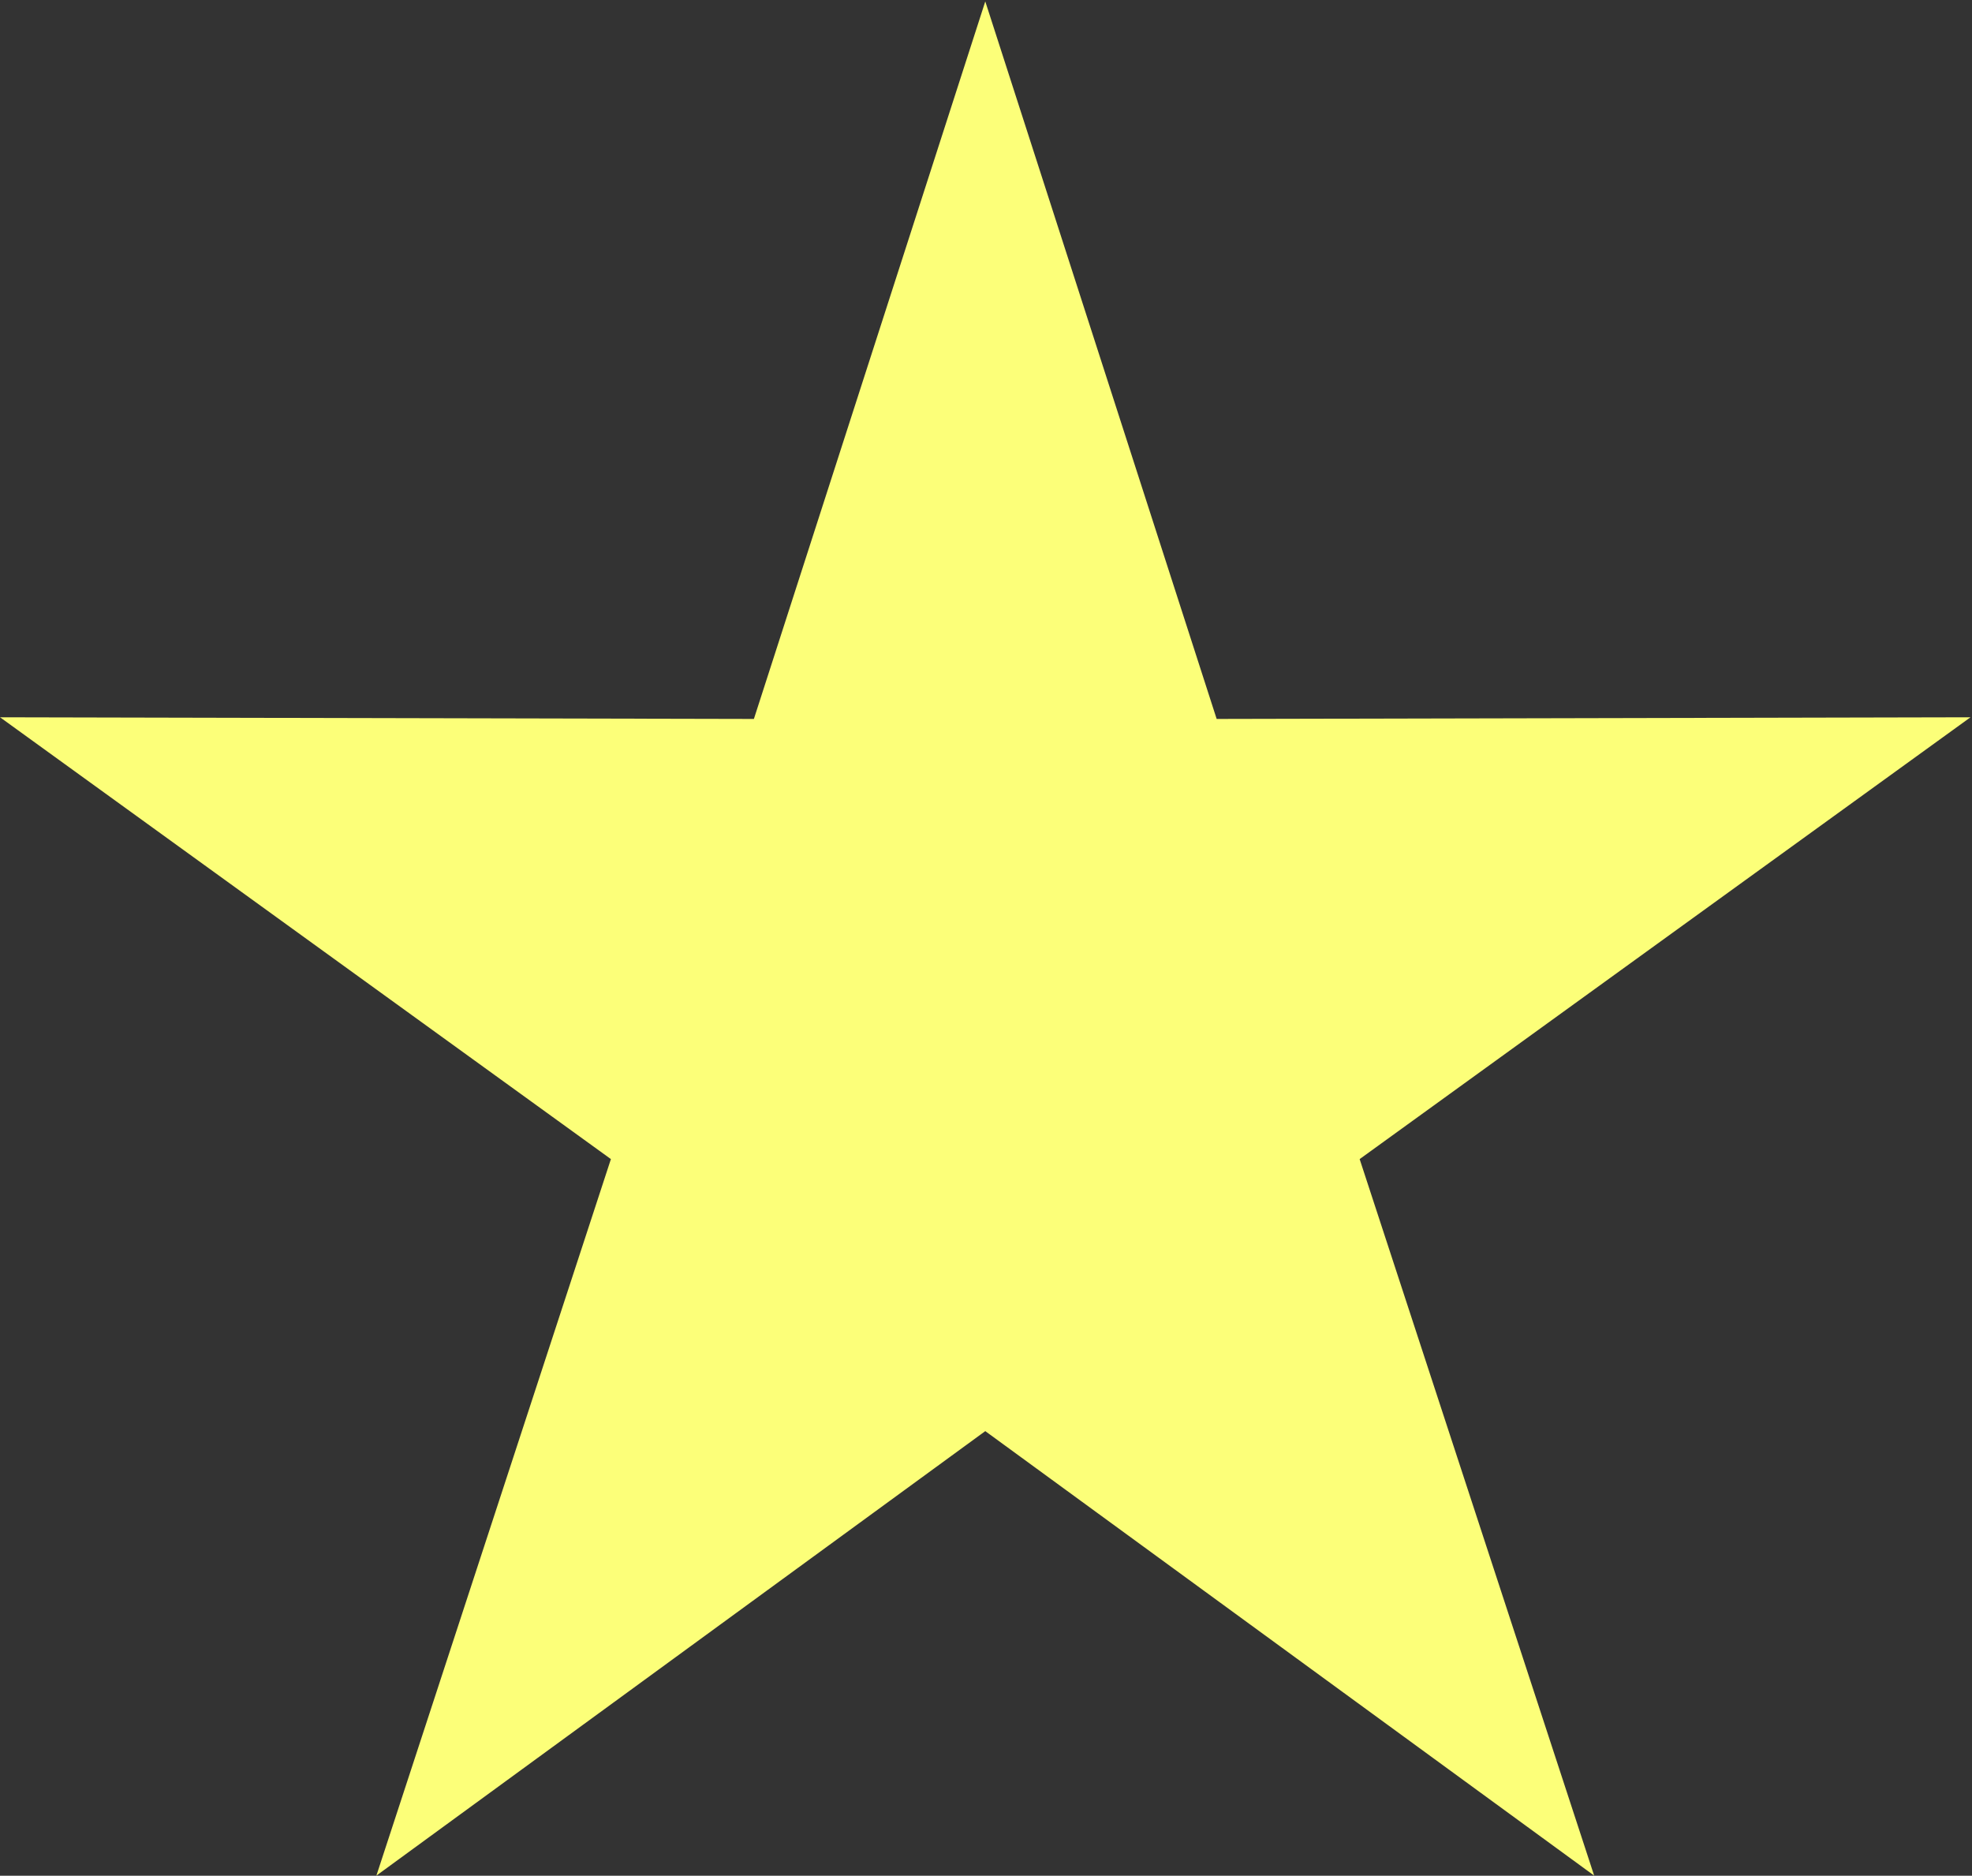 <?xml version="1.0" encoding="UTF-8"?>
<!-- Created with Inkscape (http://www.inkscape.org/) -->
<svg width="26.458mm" height="25.163mm" version="1.1" viewBox="0 0 26.458 25.163" xmlns="http://www.w3.org/2000/svg">
 <rect x="0" y="0" width="26.458" height="25.163" fill="#333333" stroke="none"/>
 <path transform="matrix(-.278 0 0 -.278 1.478 23.544)" d="m-42.235 84.622-11.167-34.625-36.381 0.08 29.48-21.32-11.318-34.576 29.386 21.449 29.386-21.449-11.318 34.576 29.48 21.32-36.381-0.08z" fill="#fcff79" stop-color="#000000" stroke-linecap="round" stroke-linejoin="round" stroke-width="2.516"/>
</svg>
